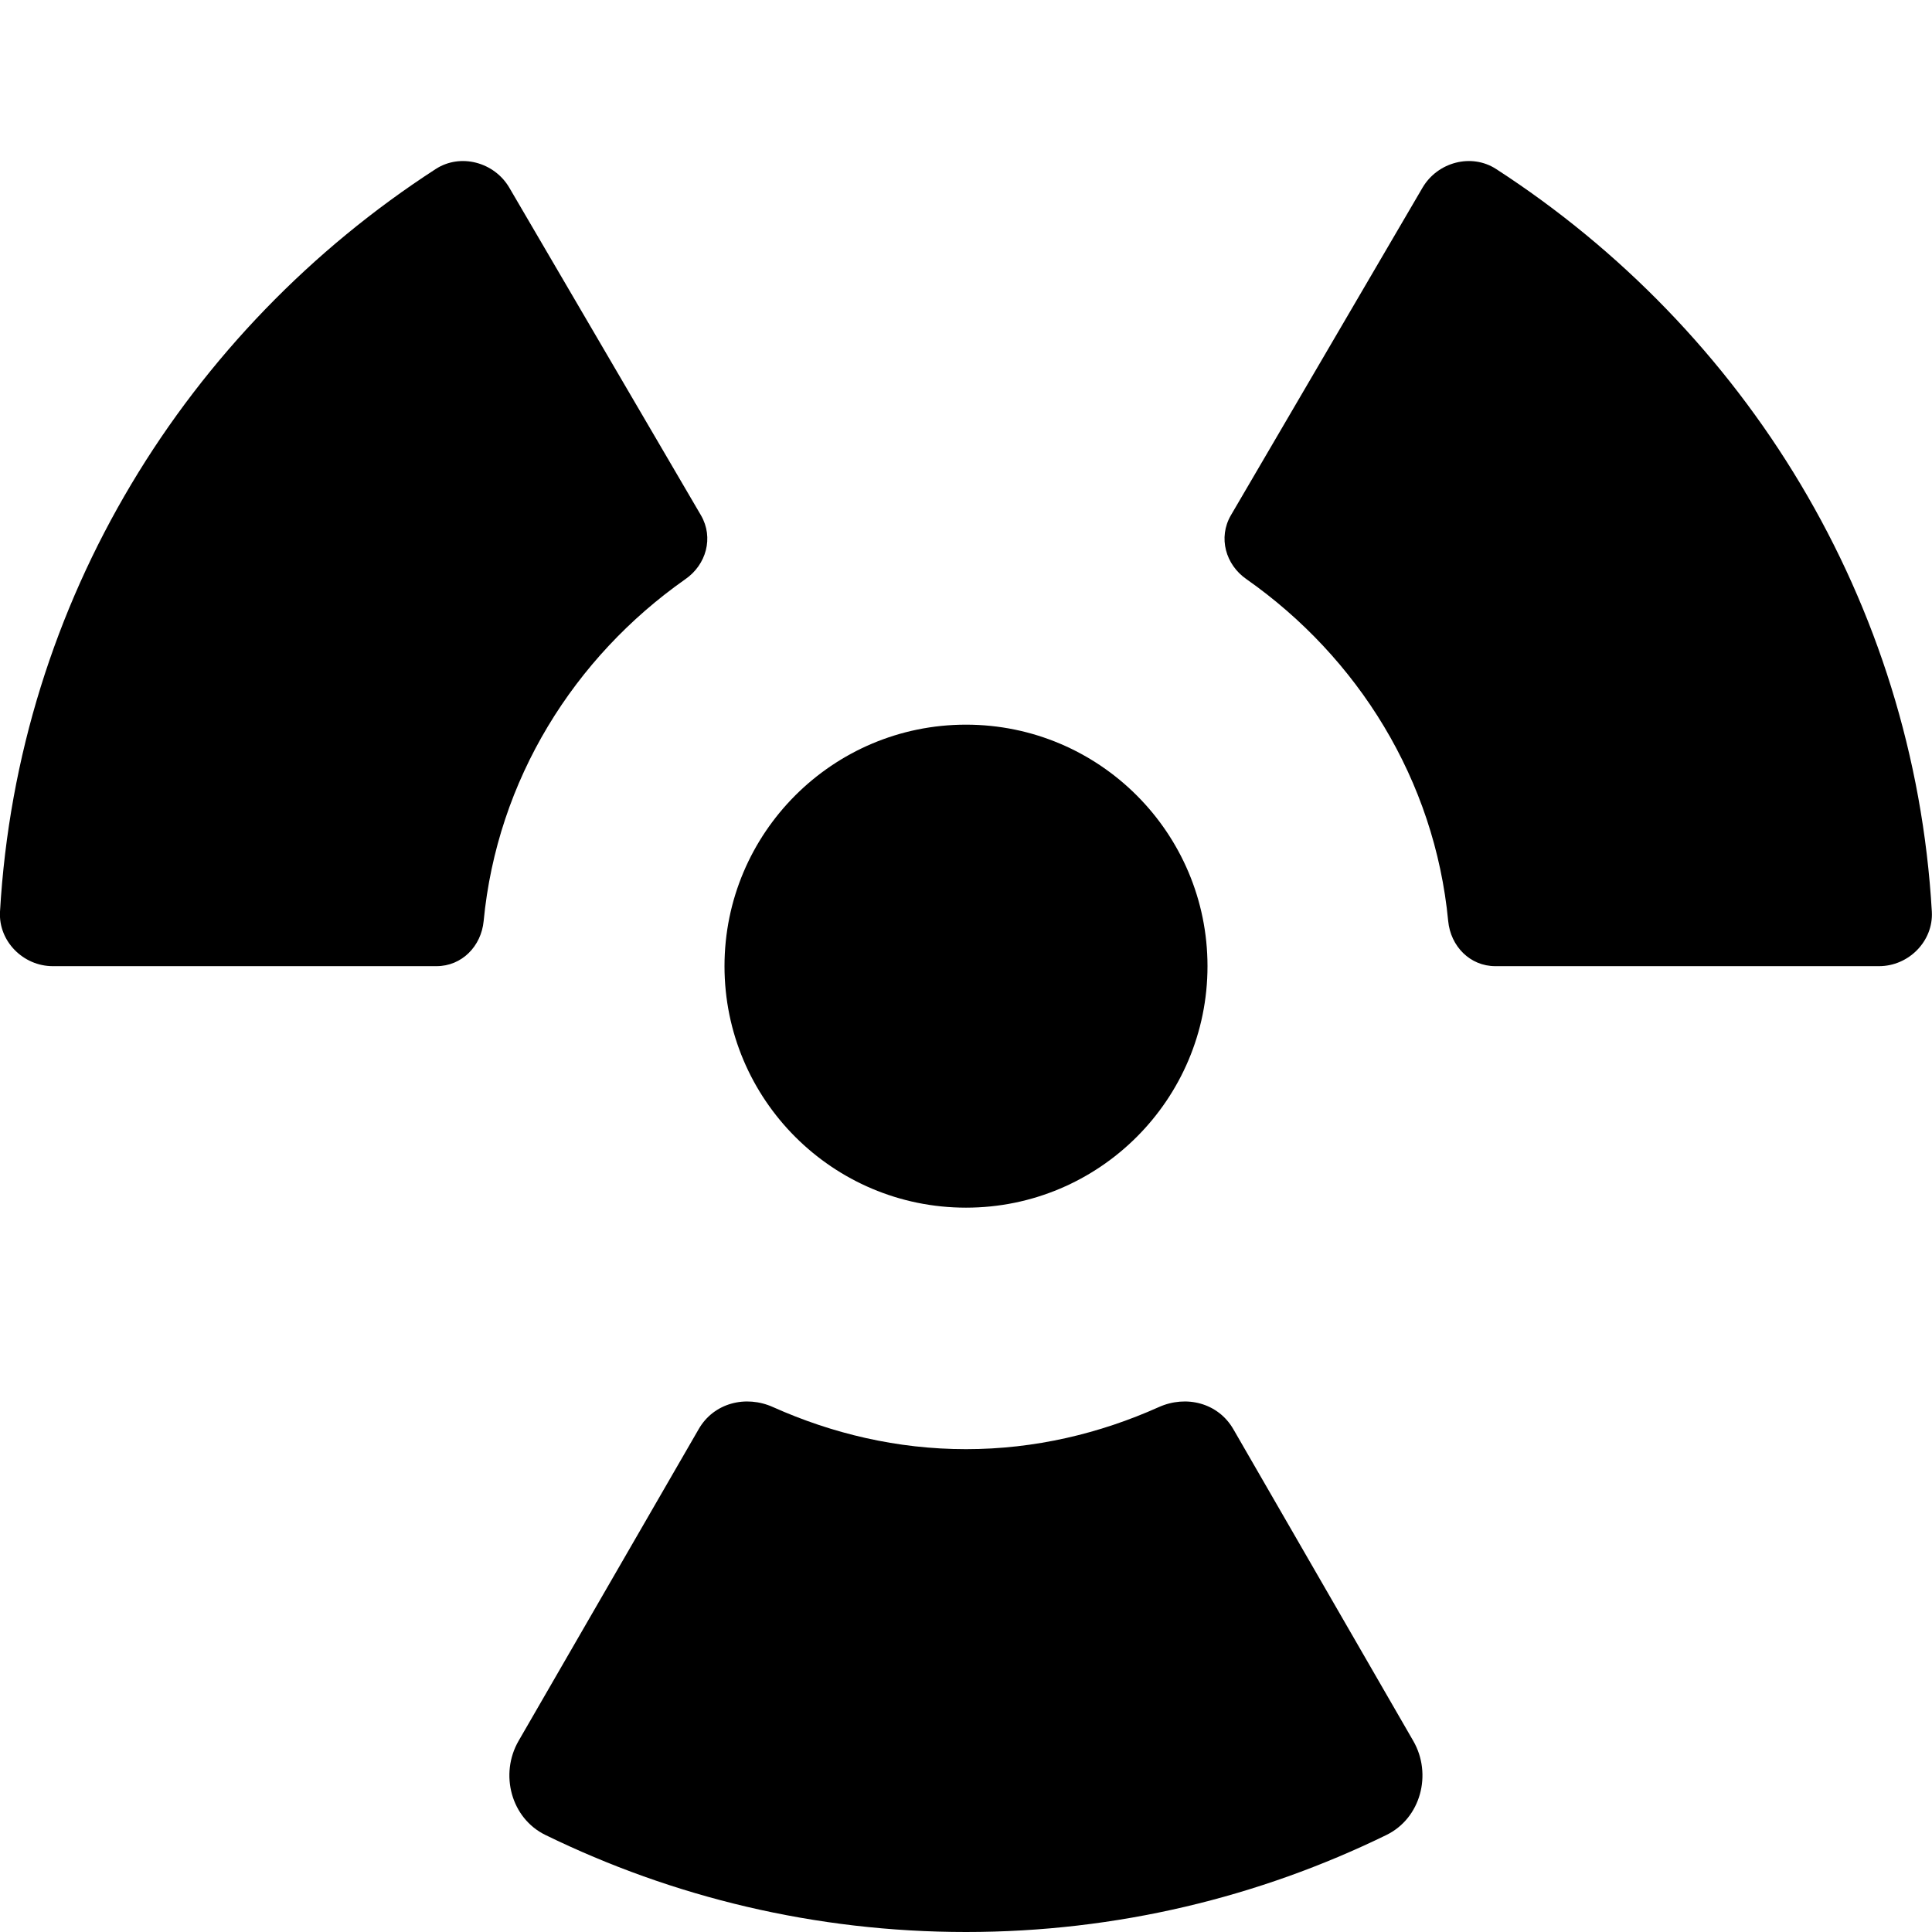 <svg xmlns="http://www.w3.org/2000/svg" xlink="http://www.w3.org/1999/xlink" width="12" height="12" viewBox="0 0 12 12"><path d="M7.5,6.001 C7.5,6.829 6.828,7.501 6,7.501 C5.172,7.501 4.5,6.829 4.5,6.001 C4.5,5.173 5.172,4.501 6,4.501 C6.828,4.501 7.5,5.173 7.5,6.001 Z M8.778,10.813 C8.897,11.019 8.825,11.294 8.61,11.398 C7.821,11.783 6.936,12 6,12 C5.063,12 4.178,11.783 3.389,11.398 C3.174,11.294 3.102,11.019 3.221,10.813 L4.34,8.876 C4.433,8.714 4.632,8.663 4.802,8.74 C5.169,8.904 5.571,9.001 6,9.001 C6.428,9.001 6.831,8.904 7.197,8.74 C7.368,8.663 7.566,8.714 7.66,8.876 L8.778,10.813 Z M4.354,3.201 C4.434,3.339 4.387,3.508 4.256,3.598 C3.566,4.083 3.088,4.843 3.004,5.721 C2.989,5.877 2.869,6.001 2.711,6.001 L0.328,6.001 C0.144,6.001 -0.01,5.846 0,5.663 C0.111,3.731 1.162,2.05 2.706,1.05 C2.86,0.95 3.07,1.007 3.163,1.165 L4.354,3.201 Z M7.645,3.201 L8.836,1.165 C8.929,1.007 9.139,0.95 9.293,1.05 C10.837,2.05 11.888,3.731 11.999,5.663 C12.009,5.846 11.855,6.001 11.671,6.001 L9.288,6.001 C9.13,6.001 9.01,5.877 8.995,5.721 C8.911,4.843 8.433,4.083 7.743,3.598 C7.612,3.508 7.565,3.339 7.645,3.201 Z"/></svg>
